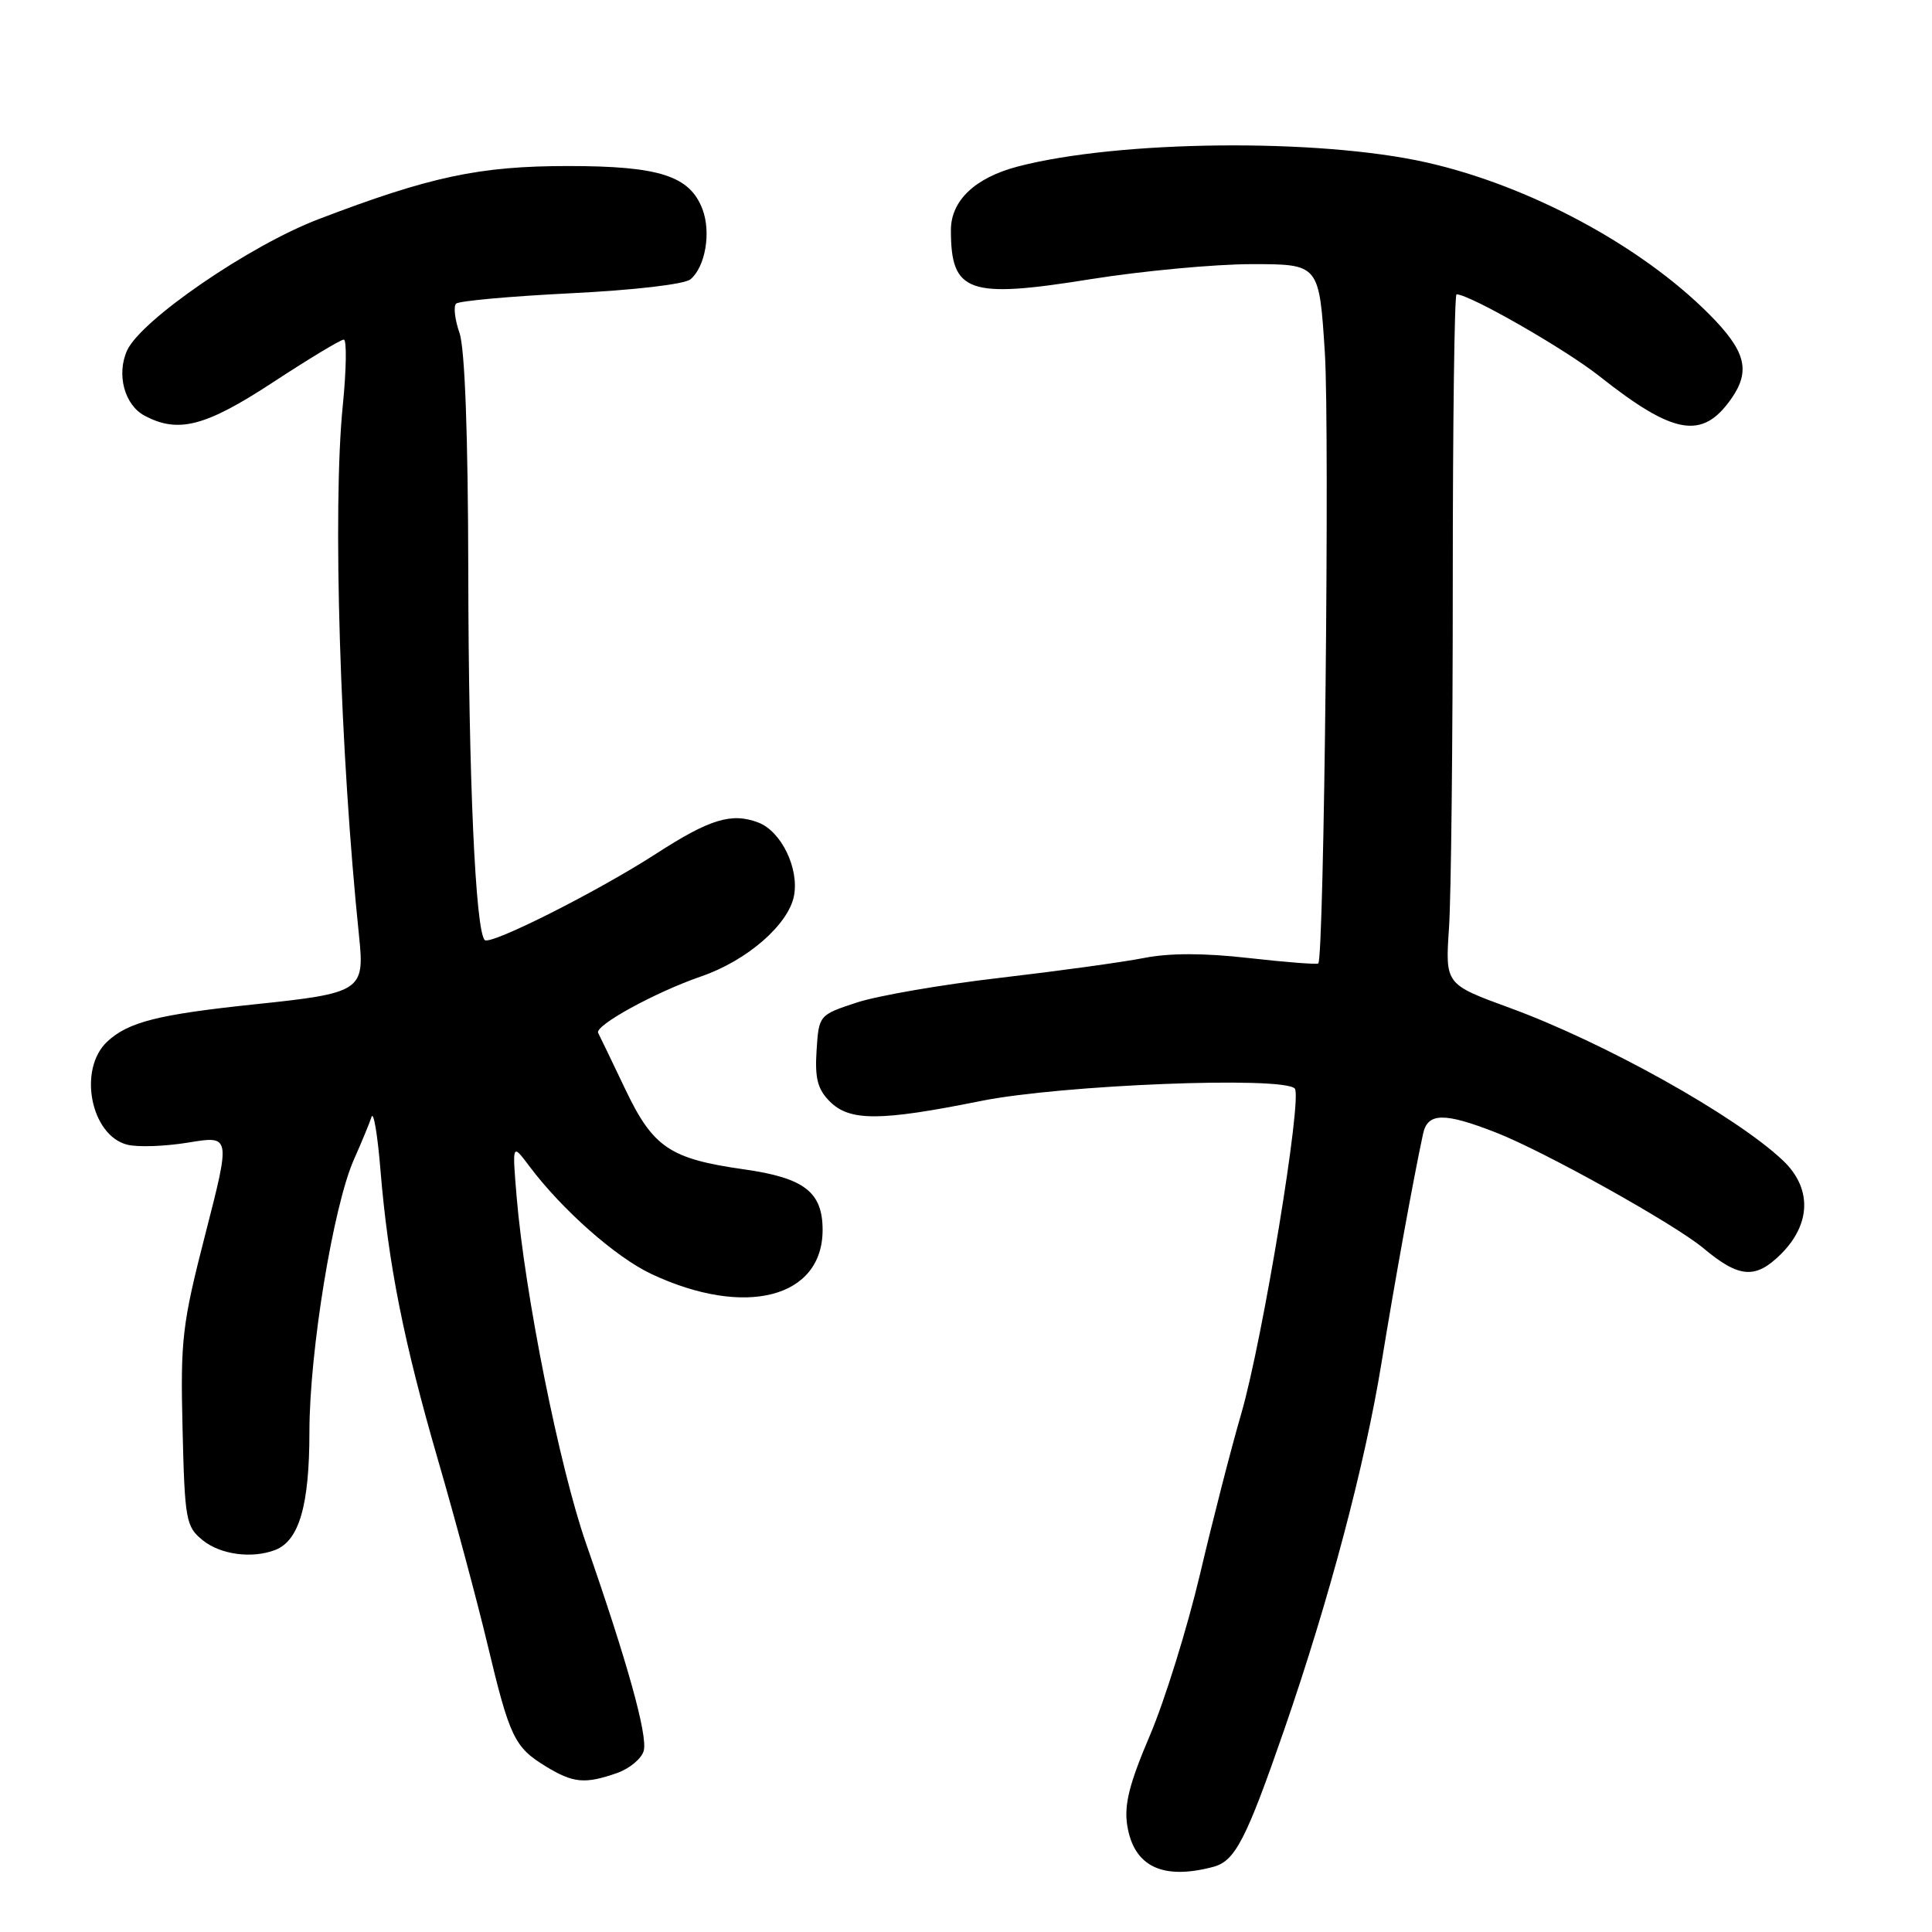 <?xml version="1.0" encoding="UTF-8" standalone="no"?>
<!DOCTYPE svg PUBLIC "-//W3C//DTD SVG 1.1//EN" "http://www.w3.org/Graphics/SVG/1.1/DTD/svg11.dtd" >
<svg xmlns="http://www.w3.org/2000/svg" xmlns:xlink="http://www.w3.org/1999/xlink" version="1.1" viewBox="0 0 256 256">
 <g >
 <path fill="currentColor"
d=" M 160.79 247.36 C 163.66 246.59 165.12 243.77 170.17 229.18 C 176.13 211.94 180.87 194.06 183.07 180.50 C 184.83 169.70 187.26 156.29 188.56 150.25 C 189.16 147.42 191.34 147.38 198.21 150.06 C 204.60 152.55 221.87 162.18 225.72 165.40 C 230.46 169.37 232.63 169.52 236.01 166.15 C 240.00 162.15 240.09 157.41 236.25 153.77 C 230.01 147.86 212.53 138.10 200.00 133.53 C 191.50 130.42 191.50 130.42 192.00 122.96 C 192.28 118.86 192.50 98.29 192.50 77.25 C 192.50 56.21 192.72 39.00 193.00 39.00 C 194.74 39.01 207.40 46.26 211.92 49.84 C 221.81 57.66 225.57 58.30 229.40 52.84 C 232.02 49.10 231.32 46.48 226.40 41.56 C 217.33 32.49 202.56 24.57 189.00 21.52 C 174.69 18.30 148.27 18.57 134.88 22.06 C 129.19 23.55 126.00 26.58 126.00 30.49 C 126.00 38.80 128.29 39.60 144.53 36.99 C 151.37 35.90 160.98 35.00 165.88 35.00 C 174.80 35.00 174.80 35.00 175.55 46.75 C 176.20 57.07 175.45 126.88 174.68 127.66 C 174.51 127.82 170.39 127.50 165.51 126.95 C 159.57 126.27 154.96 126.27 151.57 126.94 C 148.78 127.49 140.20 128.67 132.50 129.57 C 124.80 130.46 116.25 131.94 113.50 132.85 C 108.52 134.49 108.50 134.52 108.20 139.20 C 107.96 142.87 108.34 144.34 109.95 145.95 C 112.59 148.59 116.61 148.58 130.00 145.88 C 140.61 143.75 169.91 142.58 171.56 144.23 C 172.62 145.29 167.33 177.46 164.48 187.29 C 163.14 191.89 160.68 201.47 159.01 208.58 C 157.33 215.68 154.35 225.29 152.38 229.92 C 149.62 236.39 148.93 239.16 149.37 241.91 C 150.25 247.34 154.07 249.16 160.79 247.36 Z  M 81.75 234.94 C 83.43 234.35 85.02 233.02 85.30 231.98 C 85.83 229.93 83.15 220.30 77.65 204.50 C 74.13 194.40 69.52 171.38 68.45 158.50 C 67.87 151.50 67.87 151.50 70.12 154.50 C 74.45 160.28 81.58 166.58 86.31 168.81 C 98.72 174.64 109.00 172.00 109.00 162.97 C 109.00 157.94 106.56 156.07 98.55 154.94 C 88.72 153.54 86.52 152.05 82.80 144.22 C 81.04 140.53 79.45 137.22 79.26 136.87 C 78.73 135.91 86.83 131.47 92.93 129.37 C 99.00 127.28 104.48 122.51 105.21 118.69 C 105.90 115.05 103.51 110.14 100.48 108.99 C 96.93 107.64 94.04 108.53 86.91 113.14 C 79.17 118.14 64.96 125.30 64.23 124.56 C 63.00 123.34 62.09 103.07 62.05 75.90 C 62.02 57.56 61.60 46.15 60.88 44.10 C 60.27 42.34 60.07 40.60 60.43 40.24 C 60.79 39.87 67.62 39.26 75.60 38.86 C 83.96 38.45 90.70 37.67 91.49 37.01 C 93.46 35.37 94.25 30.79 93.08 27.72 C 91.40 23.30 87.37 22.00 75.28 22.00 C 63.53 22.00 56.99 23.39 42.19 29.05 C 33.07 32.53 18.68 42.40 16.84 46.44 C 15.41 49.60 16.49 53.65 19.14 55.07 C 23.60 57.46 27.22 56.52 36.15 50.67 C 40.91 47.55 45.14 45.00 45.55 45.00 C 45.96 45.00 45.90 48.94 45.42 53.75 C 44.05 67.34 45.05 99.72 47.59 124.17 C 48.33 131.28 47.82 131.61 33.82 133.07 C 20.96 134.42 17.01 135.41 14.21 138.02 C 10.30 141.66 12.01 150.46 16.87 151.68 C 18.26 152.03 21.91 151.90 24.98 151.39 C 30.56 150.47 30.56 150.47 27.22 163.48 C 24.13 175.51 23.90 177.48 24.19 189.34 C 24.48 201.44 24.64 202.29 26.86 204.09 C 29.22 206.00 33.39 206.56 36.46 205.38 C 39.64 204.16 41.00 199.46 41.00 189.72 C 41.00 179.10 44.16 159.78 46.91 153.61 C 47.92 151.35 48.96 148.82 49.23 148.00 C 49.49 147.18 50.03 150.32 50.41 155.00 C 51.44 167.50 53.49 177.79 58.05 193.50 C 60.29 201.20 63.23 212.17 64.59 217.87 C 67.53 230.20 68.16 231.51 72.31 234.05 C 75.97 236.28 77.50 236.42 81.75 234.94 Z "/>
</g>
</svg>